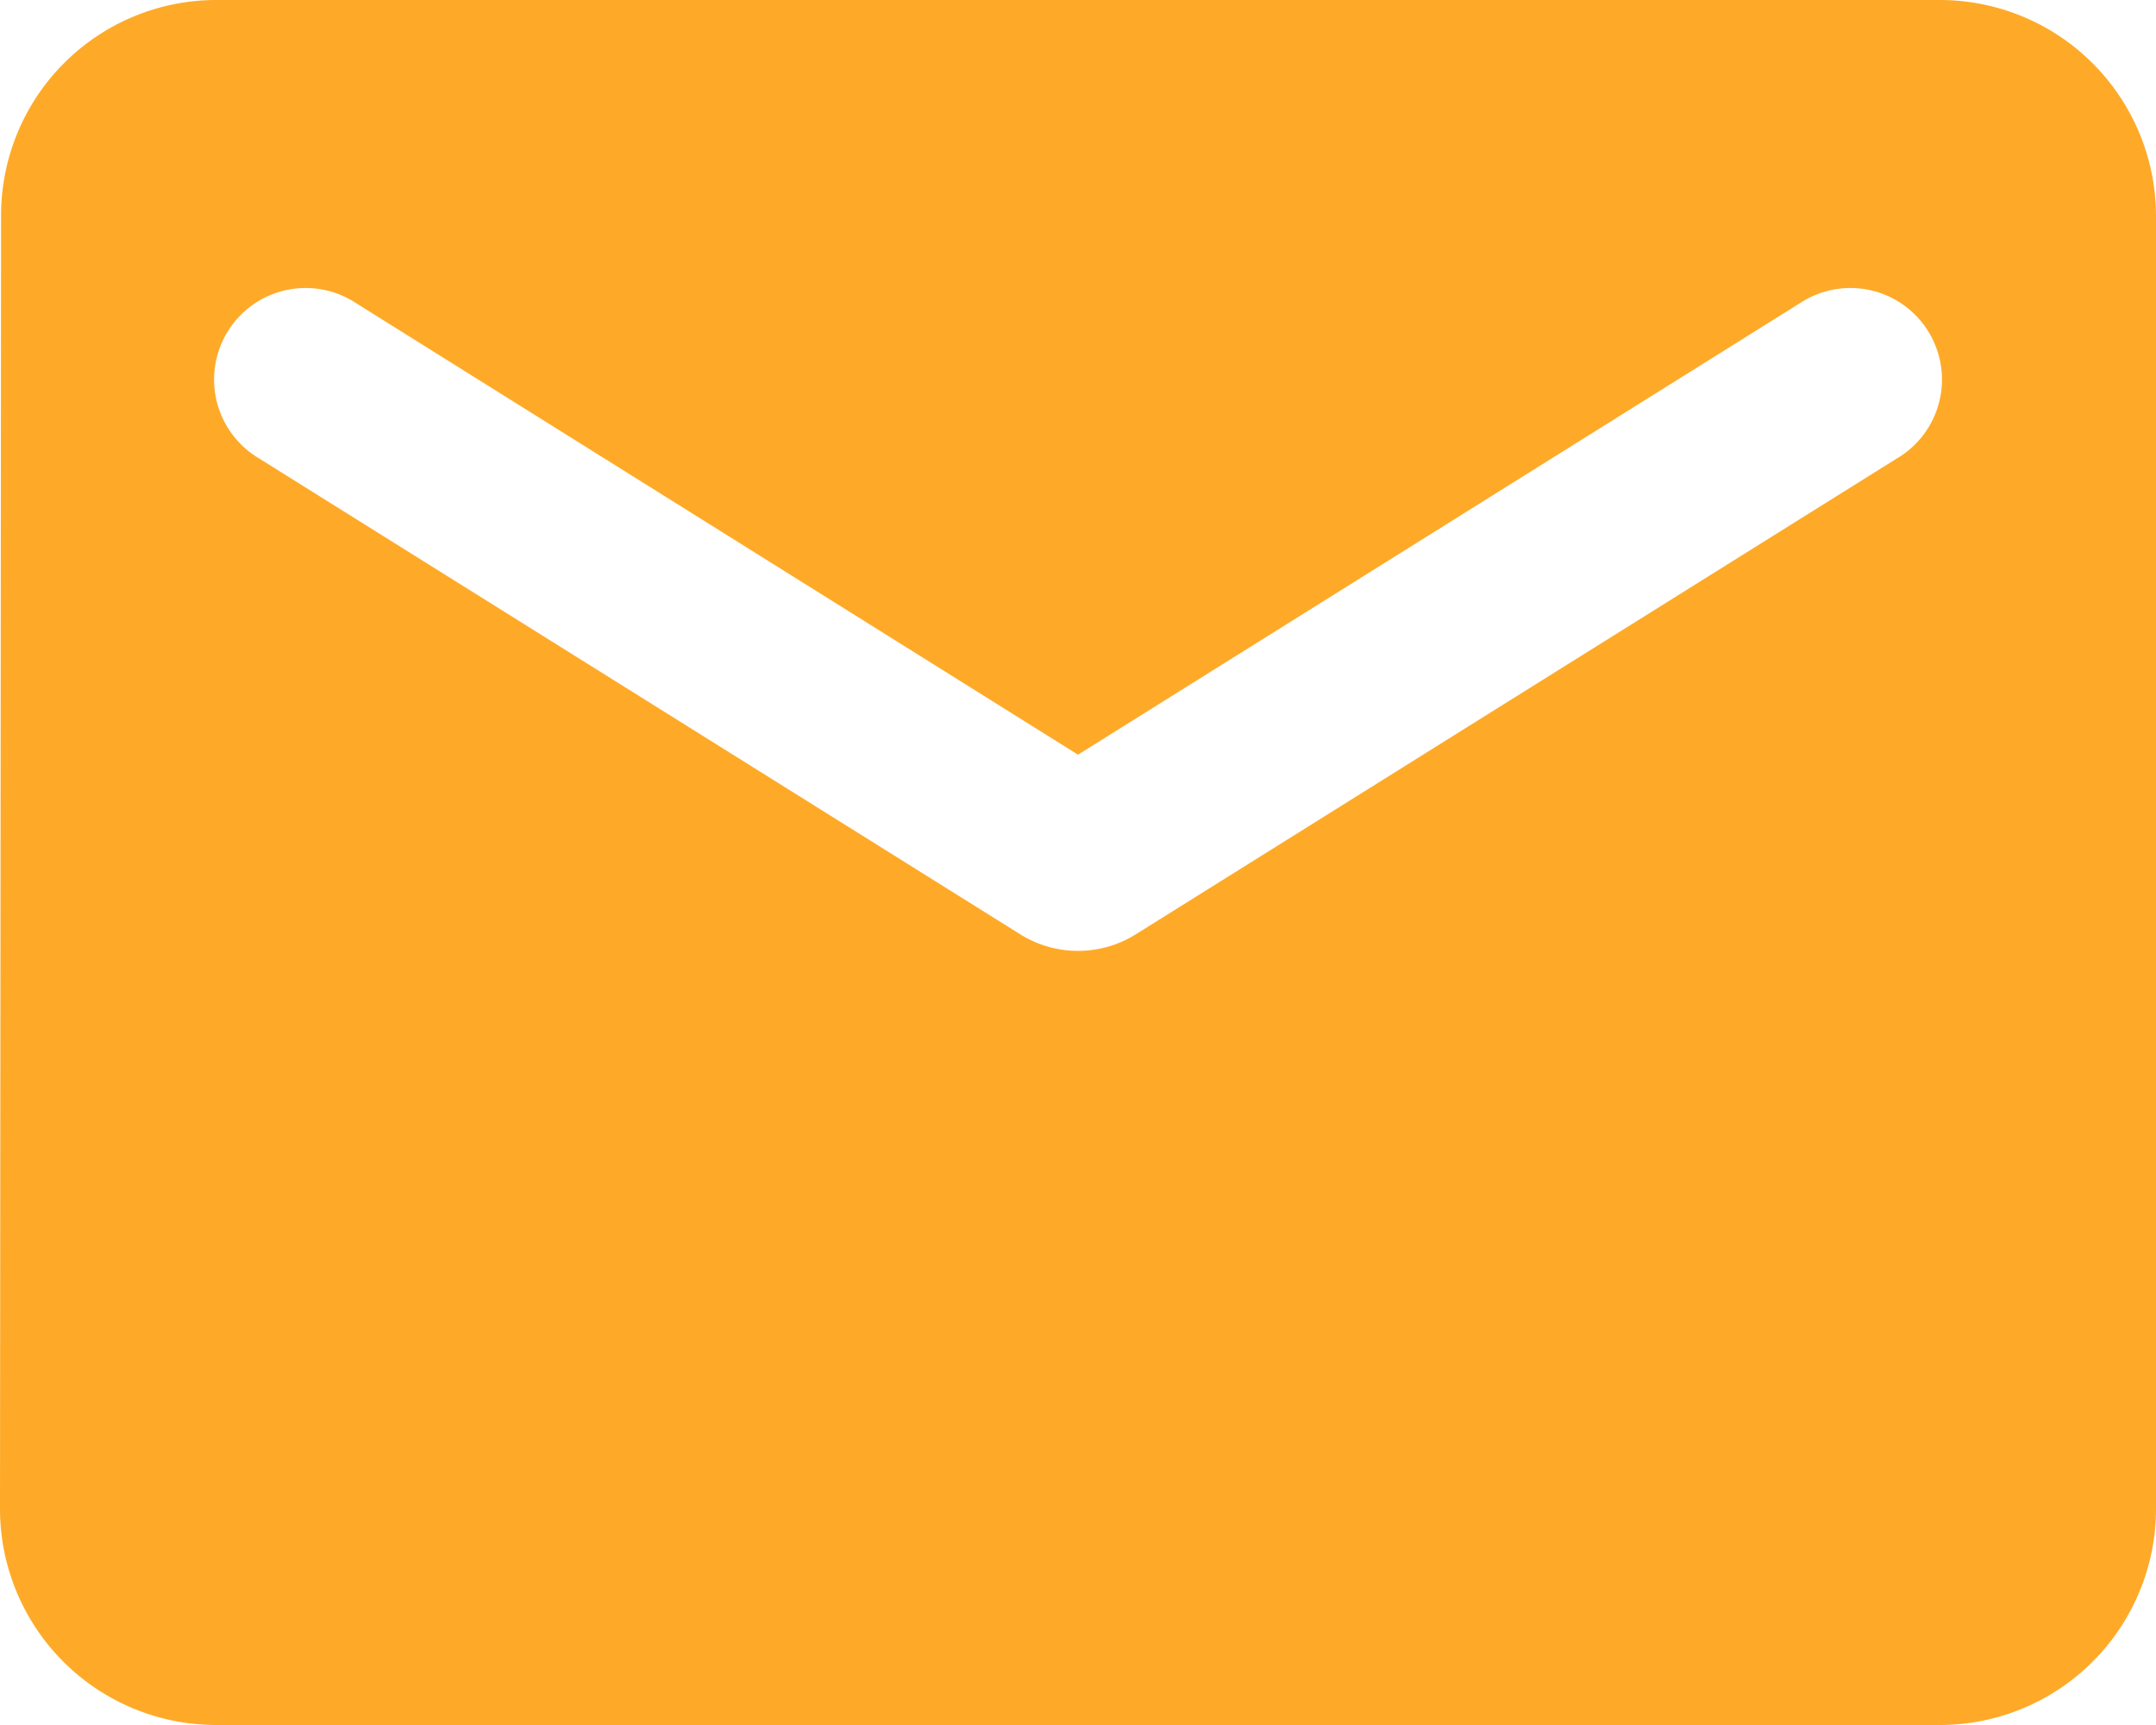 <svg xmlns="http://www.w3.org/2000/svg" width="34.1" height="27.28" viewBox="0 0 34.1 27.28">
  <path id="logo_email" d="M32.69,4H5.41A3.405,3.405,0,0,0,2.017,7.41L2,27.87a3.42,3.42,0,0,0,3.41,3.41H32.69a3.42,3.42,0,0,0,3.41-3.41V7.41A3.42,3.42,0,0,0,32.69,4Zm-.682,7.246L19.954,18.782a1.724,1.724,0,0,1-1.807,0L6.092,11.246A1.448,1.448,0,1,1,7.627,8.791L19.05,15.935,30.474,8.791a1.448,1.448,0,1,1,1.535,2.455Z" transform="translate(-2 -4)" fill="#feaa28"/>
</svg>
